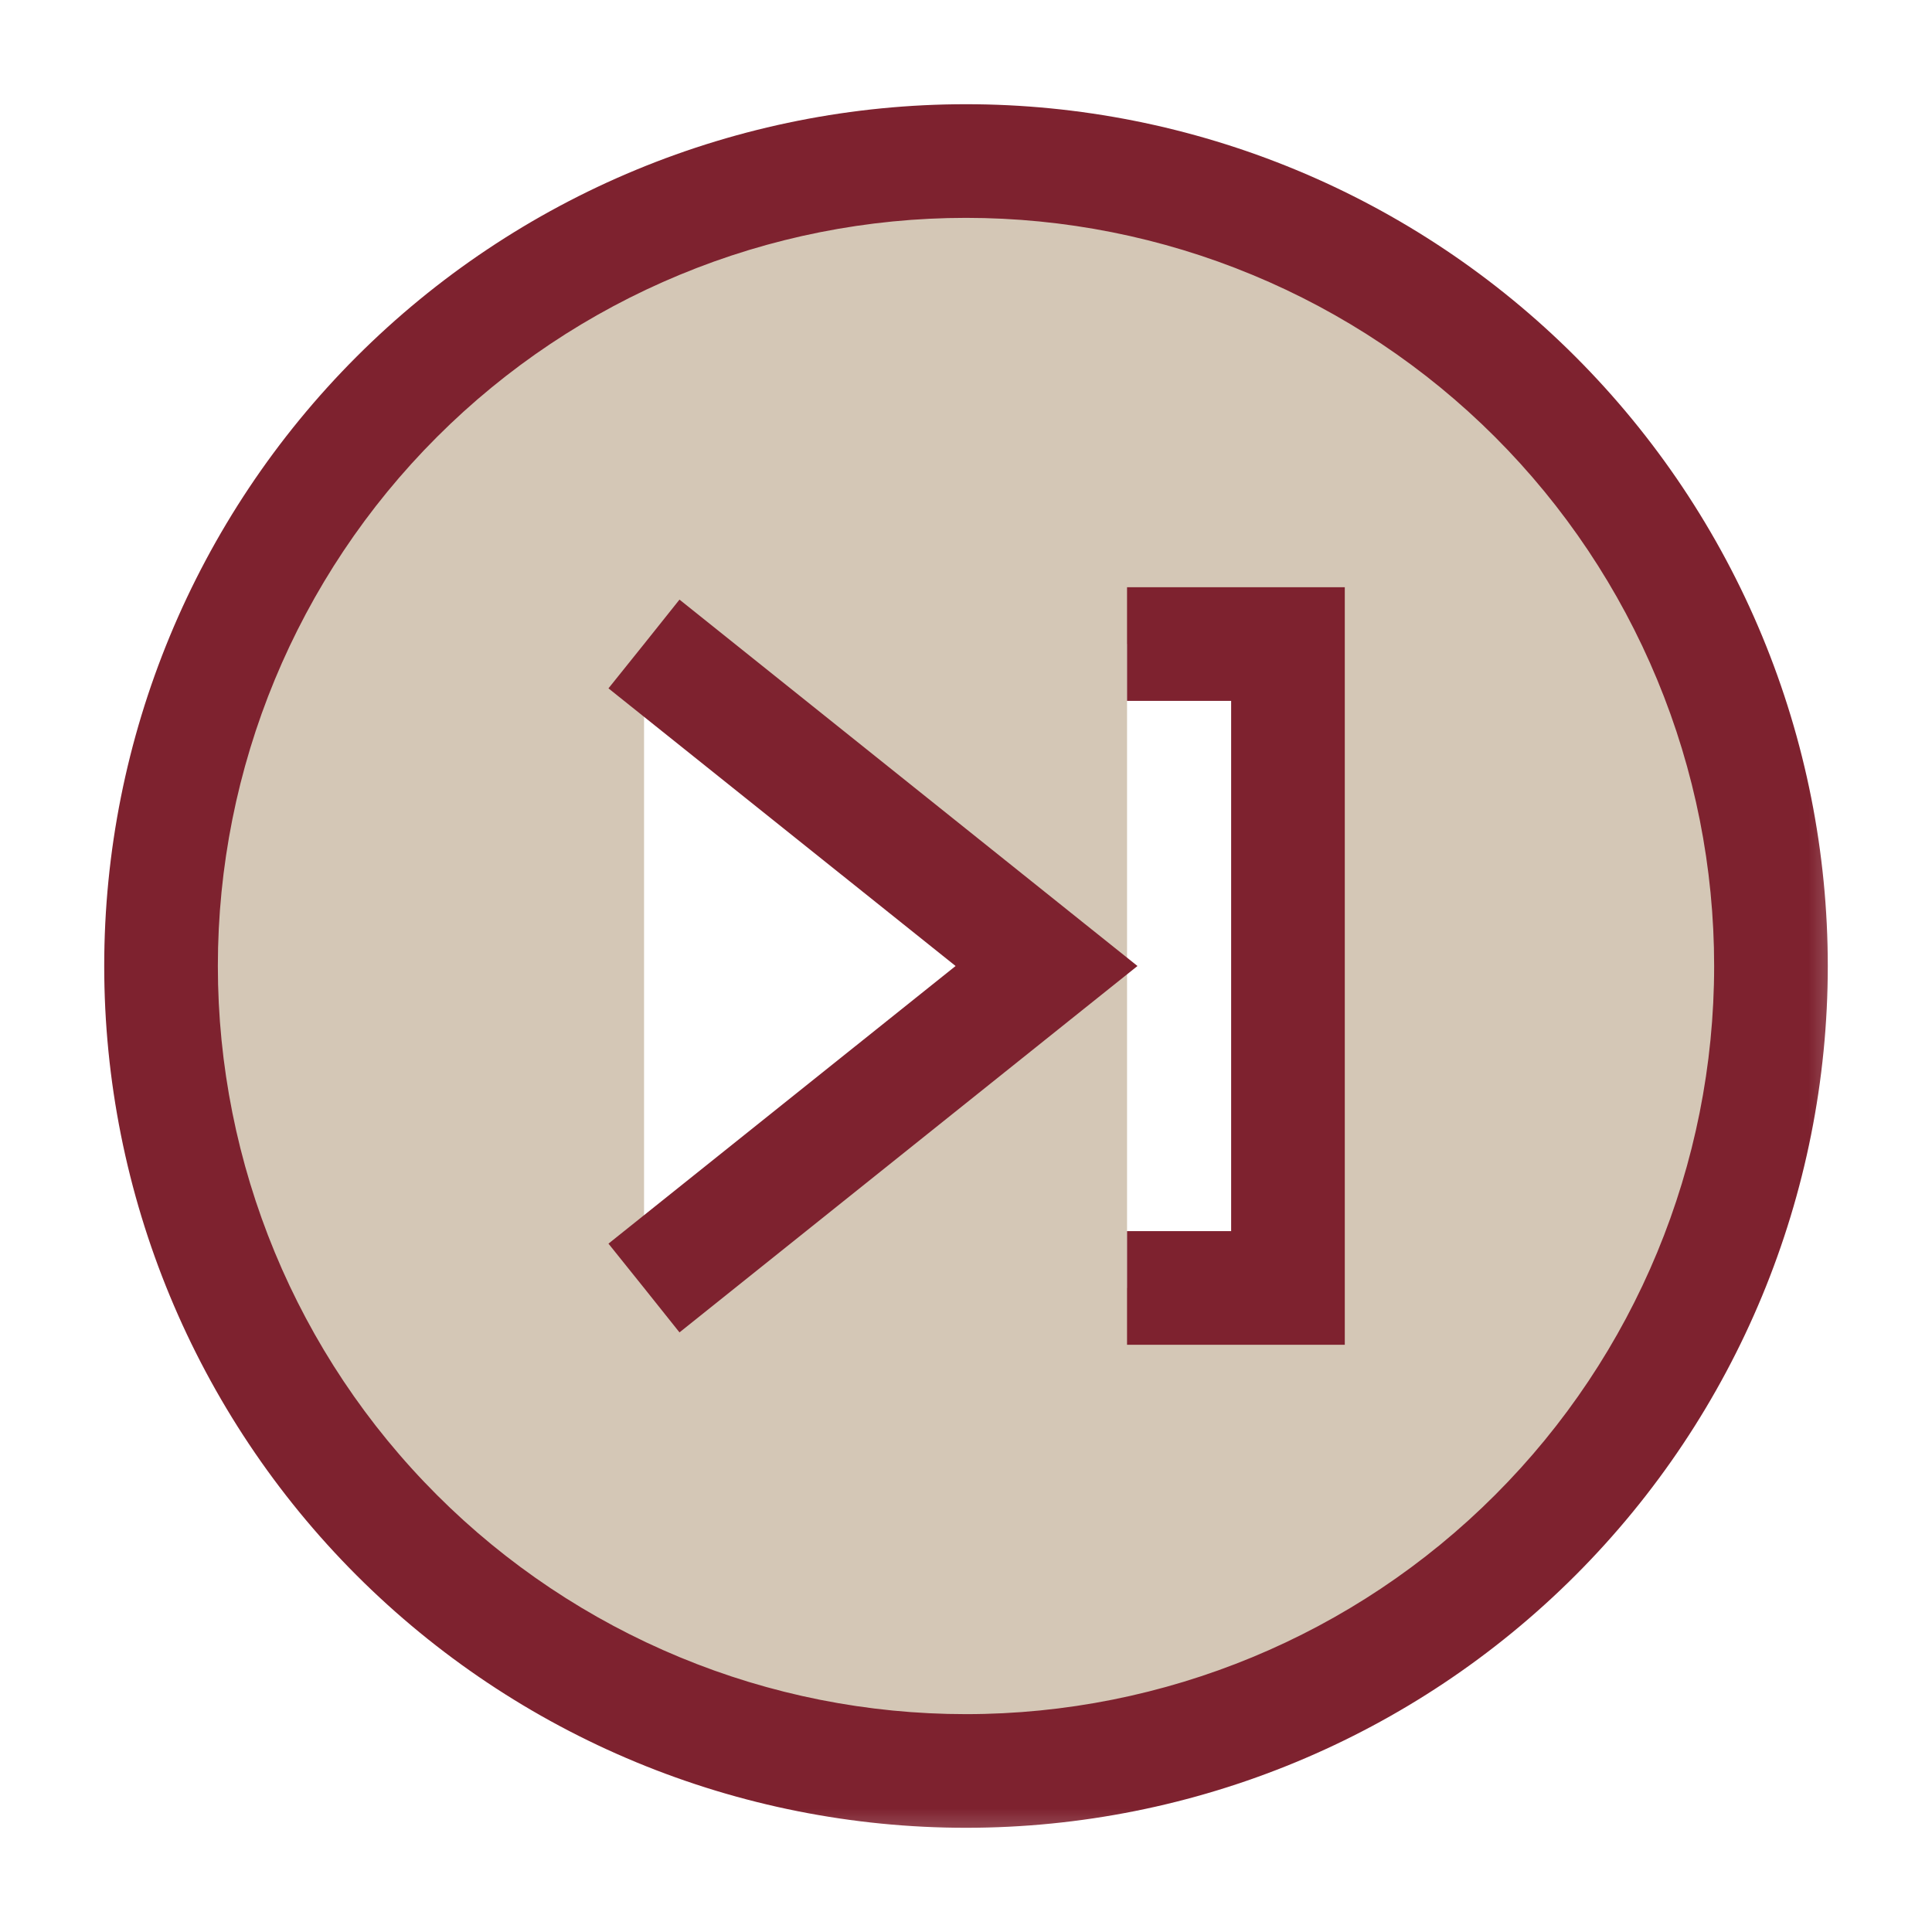 <svg width="17" height="17" viewBox="0 0 17 17" fill="none" xmlns="http://www.w3.org/2000/svg">
<mask id="path-1-outside-1_103_23" maskUnits="userSpaceOnUse" x="0.417" y="0.417" width="16" height="16" fill="black">
<rect fill="white" x="0.417" y="0.417" width="16" height="16"/>
<path d="M8.5 1.417C7.57 1.417 6.649 1.6 5.789 1.956C4.93 2.312 4.149 2.834 3.491 3.491C2.163 4.82 1.417 6.621 1.417 8.5C1.417 10.379 2.163 12.18 3.491 13.509C4.149 14.166 4.93 14.688 5.789 15.044C6.649 15.4 7.57 15.583 8.5 15.583C10.379 15.583 12.18 14.837 13.509 13.509C14.837 12.18 15.583 10.379 15.583 8.5C15.583 7.57 15.4 6.649 15.044 5.789C14.688 4.93 14.166 4.149 13.509 3.491C12.851 2.834 12.07 2.312 11.211 1.956C10.351 1.6 9.43 1.417 8.5 1.417ZM5.667 5.667L9.208 8.5L5.667 11.333M9.917 5.667H11.333V11.333H9.917"/>
</mask>
<path d="M8.5 1.417C7.57 1.417 6.649 1.6 5.789 1.956C4.93 2.312 4.149 2.834 3.491 3.491C2.163 4.82 1.417 6.621 1.417 8.5C1.417 10.379 2.163 12.18 3.491 13.509C4.149 14.166 4.93 14.688 5.789 15.044C6.649 15.4 7.57 15.583 8.5 15.583C10.379 15.583 12.18 14.837 13.509 13.509C14.837 12.18 15.583 10.379 15.583 8.5C15.583 7.57 15.4 6.649 15.044 5.789C14.688 4.93 14.166 4.149 13.509 3.491C12.851 2.834 12.07 2.312 11.211 1.956C10.351 1.6 9.43 1.417 8.5 1.417ZM5.667 5.667L9.208 8.5L5.667 11.333M9.917 5.667H11.333V11.333H9.917" fill="#D4C7B6"/>
<path d="M1.417 8.5H0.917H1.417ZM8.5 15.583V16.083V15.583ZM9.208 8.5L9.521 8.89L10.009 8.5L9.521 8.11L9.208 8.5ZM11.333 5.667H11.833V5.167H11.333V5.667ZM11.333 11.333V11.833H11.833V11.333H11.333ZM8.5 1.417V0.917C7.504 0.917 6.518 1.113 5.598 1.494L5.789 1.956L5.981 2.418C6.779 2.087 7.635 1.917 8.5 1.917V1.417ZM5.789 1.956L5.598 1.494C4.678 1.875 3.842 2.434 3.138 3.138L3.491 3.491L3.845 3.845C4.456 3.234 5.182 2.749 5.981 2.418L5.789 1.956ZM3.491 3.491L3.138 3.138C1.716 4.56 0.917 6.489 0.917 8.5H1.417H1.917C1.917 6.754 2.61 5.079 3.845 3.845L3.491 3.491ZM1.417 8.5H0.917C0.917 10.511 1.716 12.44 3.138 13.862L3.491 13.509L3.845 13.155C2.61 11.921 1.917 10.246 1.917 8.5H1.417ZM3.491 13.509L3.138 13.862C3.842 14.566 4.678 15.125 5.598 15.506L5.789 15.044L5.981 14.582C5.182 14.251 4.456 13.766 3.845 13.155L3.491 13.509ZM5.789 15.044L5.598 15.506C6.518 15.887 7.504 16.083 8.5 16.083L8.5 15.583V15.083C7.635 15.083 6.779 14.913 5.981 14.582L5.789 15.044ZM8.5 15.583V16.083C10.511 16.083 12.44 15.284 13.862 13.862L13.509 13.509L13.155 13.155C11.921 14.39 10.246 15.083 8.5 15.083L8.5 15.583ZM13.509 13.509L13.862 13.862C15.284 12.44 16.083 10.511 16.083 8.5H15.583H15.083C15.083 10.246 14.39 11.921 13.155 13.155L13.509 13.509ZM15.583 8.5H16.083C16.083 7.504 15.887 6.518 15.506 5.598L15.044 5.789L14.582 5.981C14.913 6.779 15.083 7.635 15.083 8.5H15.583ZM15.044 5.789L15.506 5.598C15.125 4.678 14.566 3.842 13.862 3.138L13.509 3.491L13.155 3.845C13.766 4.456 14.251 5.182 14.582 5.981L15.044 5.789ZM13.509 3.491L13.862 3.138C13.158 2.434 12.322 1.875 11.402 1.494L11.211 1.956L11.019 2.418C11.818 2.749 12.544 3.234 13.155 3.845L13.509 3.491ZM11.211 1.956L11.402 1.494C10.482 1.113 9.496 0.917 8.5 0.917V1.417L8.5 1.917C9.365 1.917 10.221 2.087 11.019 2.418L11.211 1.956ZM5.667 5.667L5.354 6.057L8.896 8.89L9.208 8.5L9.521 8.11L5.979 5.276L5.667 5.667ZM9.208 8.5L8.896 8.11L5.354 10.943L5.667 11.333L5.979 11.724L9.521 8.89L9.208 8.5ZM9.917 5.667V6.167H11.333V5.667V5.167H9.917V5.667ZM11.333 5.667H10.833V11.333H11.333H11.833V5.667H11.333ZM11.333 11.333V10.833H9.917V11.333V11.833H11.333V11.333Z" fill="#7E222F" mask="url(#path-1-outside-1_103_23)"/>
</svg>
